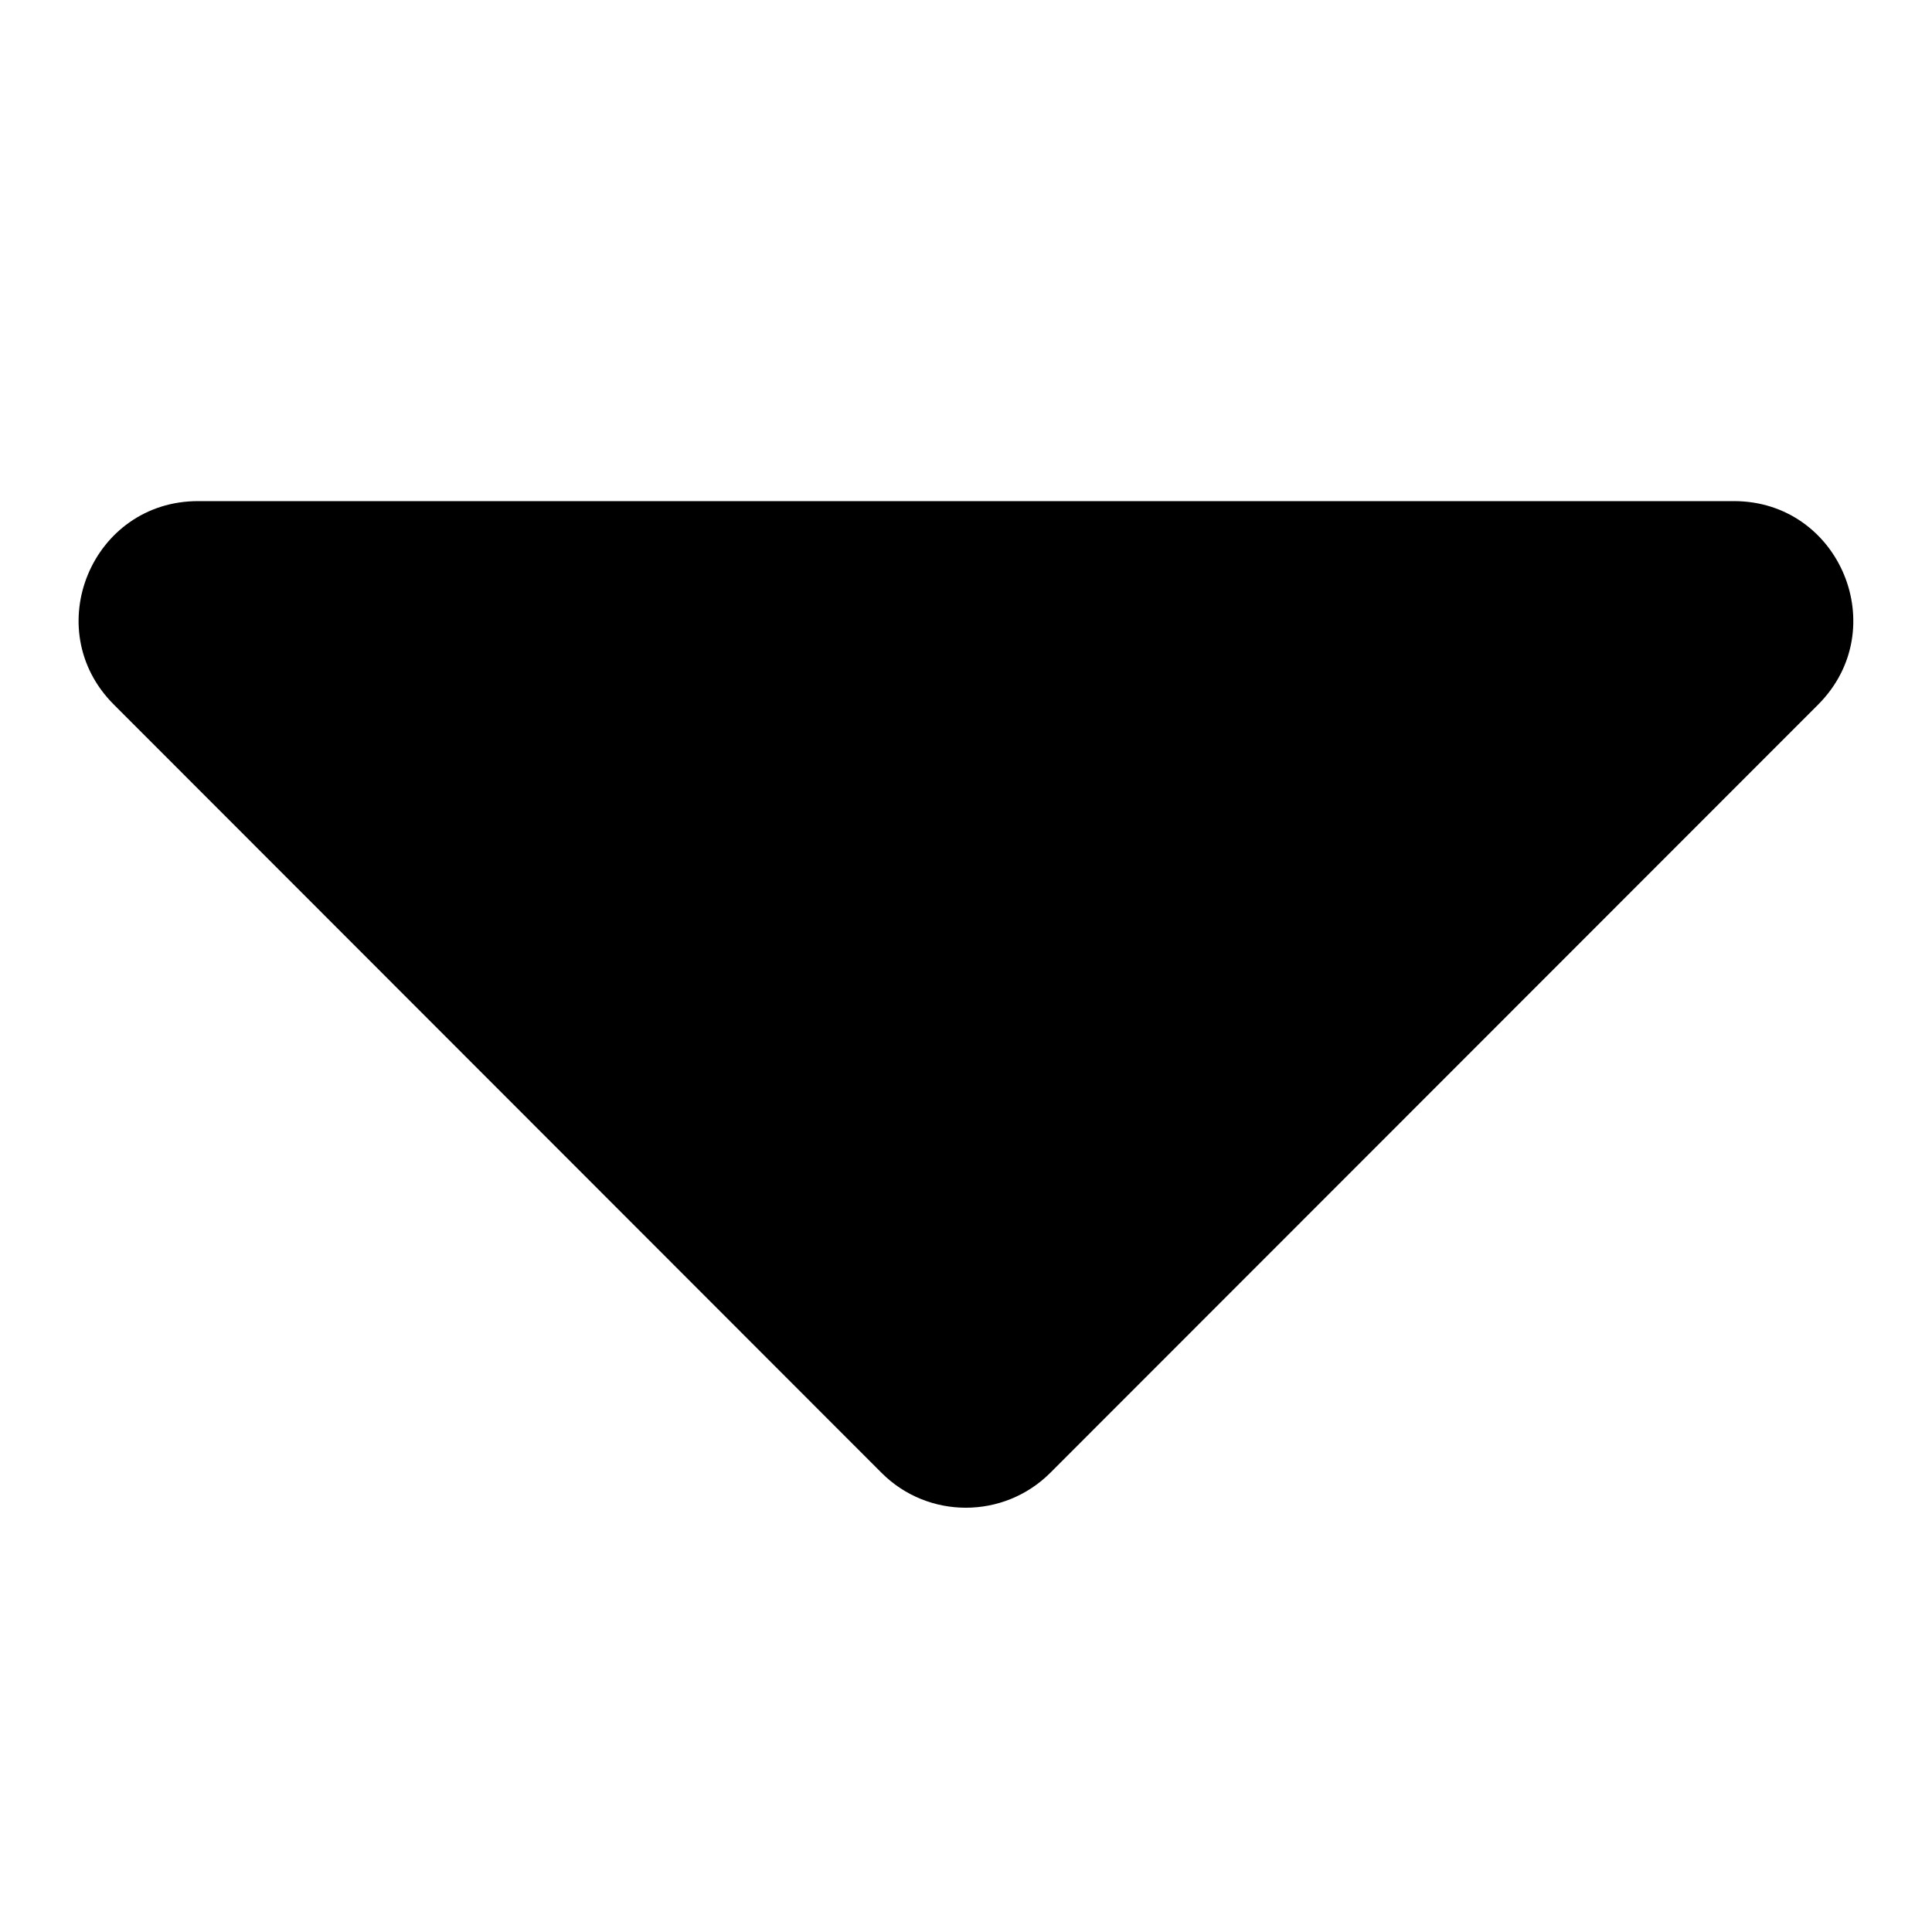 <?xml version="1.0" encoding="utf-8"?>
<!-- Generator: Adobe Illustrator 24.0.1, SVG Export Plug-In . SVG Version: 6.00 Build 0)  -->
<svg version="1.1" id="Layer_1" focusable="false" xmlns="http://www.w3.org/2000/svg" xmlns:xlink="http://www.w3.org/1999/xlink"
	 x="0px" y="0px" viewBox="0 0 1024 1024" style="enable-background:new 0 0 1024 1024;" xml:space="preserve">
<path d="M105,265.6h814c56.3,0,84.5,68,44.6,107.9L556.7,780.6c-24.7,24.7-64.9,24.7-89.5,0L60.3,373.4
	C20.5,333.6,48.6,265.6,105,265.6z"/>
</svg>
